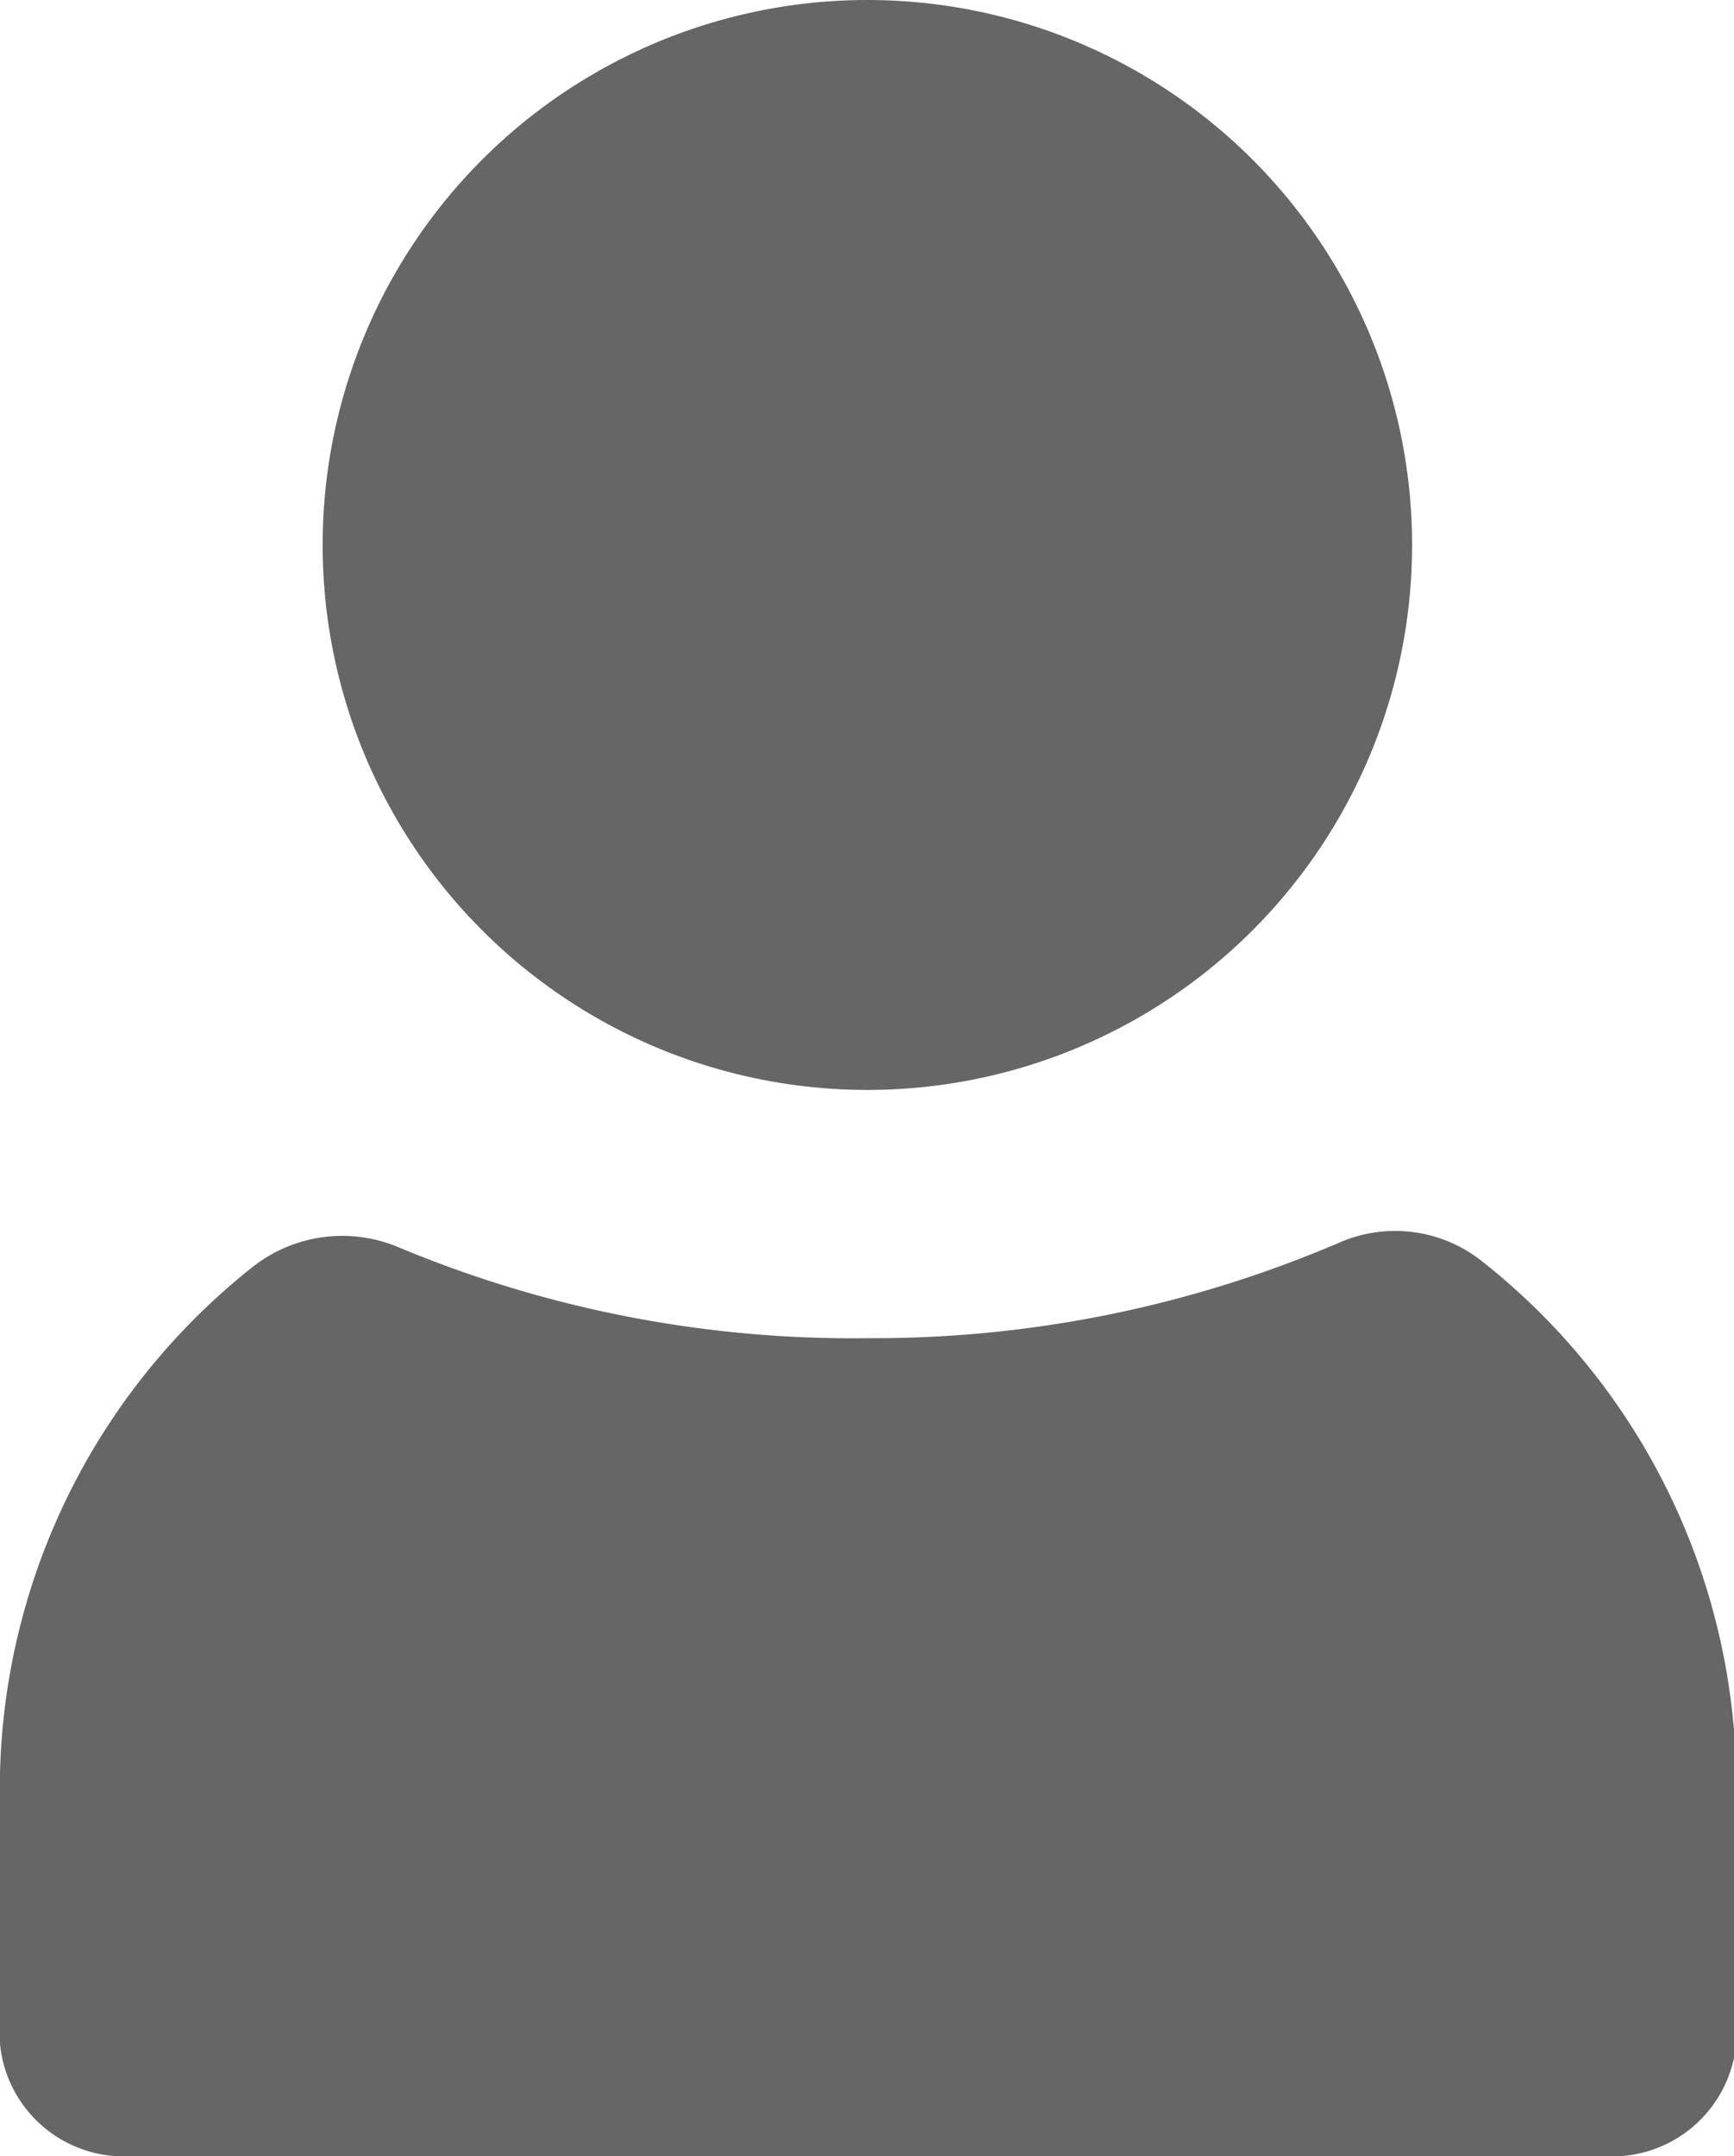 <svg xmlns="http://www.w3.org/2000/svg" viewBox="0 0 23.97 29.79"><defs><style>.cls-1{fill:#666;}</style></defs><title>user</title><g id="Layer_2" data-name="Layer 2"><g id="Layer_1-2" data-name="Layer 1"><circle class="cls-1" cx="11.99" cy="7.53" r="7.53"/><path class="cls-1" d="M24,24.5v3.74a1.72,1.72,0,0,1-1.85,1.55H1.85A1.72,1.72,0,0,1,0,28.24V24.5a9.2,9.2,0,0,1,3.5-7,2,2,0,0,1,2-.27A16.29,16.29,0,0,0,12,18.49a16.35,16.35,0,0,0,6.49-1.31,1.93,1.93,0,0,1,2,.25h0A9.22,9.22,0,0,1,24,24.5Z"/></g></g></svg>